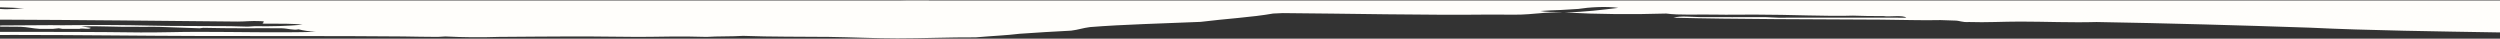 <?xml version="1.0" encoding="utf-8"?>
<!-- Generator: Adobe Illustrator 19.0.0, SVG Export Plug-In . SVG Version: 6.00 Build 0)  -->
<svg version="1.1" id="Layer_1" xmlns="http://www.w3.org/2000/svg" xmlns:xlink="http://www.w3.org/1999/xlink" x="0px" y="0px"
	 viewBox="-119 490 1680 26" style="enable-background:new -119 490 1680 26;" xml:space="preserve">
<rect x="-119" y="490" width="1680" height="26" fill="#333333" stroke="none"/>
<style type="text/css">
	.st0{fill:#FFFEFB;}
	.st1{fill:none;}
</style>
<path class="st0" d="M754,496.7c-0.5,0-0.9,0-1.3,0.1l1.4,0l5.4,0.1L754,496.7z M754,496.7c-0.5,0-0.9,0-1.3,0.1l1.4,0l5.4,0.1
	L754,496.7z M486.5,490.2c1.2,0,2.4,0.1,3.5,0.1h15.2v-0.1H486.5z"/>
<path class="st0" d="M1561.2,490.3v21.5c-41.6-0.7-88.7-1.3-127.8-3.2c-47.1-1.6-96.6-3-143.5-3.8c-17,0.5-34.9-0.3-51.3-0.3
	c-11.4,0-23.2,0.7-34.3,0.3c-5.4,0.3-5.8-1-10.3-1l-9-0.3c-12.1,0.3-25.4-0.2-39.7-0.3c-45.4-0.3-96.9-0.2-139.7-1.3
	c4.6-1.4,12-0.5,18-0.4c13.5,0.1,29.2,0,43.6,0l8.9,0.4c25.1,0,54.6-0.1,85.9,0c-2.1-2-11.3-0.4-15.4-1.1
	c-6.8,0.1-13.6-0.1-20.4-0.3c-17.3,0.6-41.2-0.7-66.7-0.7c-8.7,0-15.7,0.2-26.9,0c-11.2-0.2-23.1,0.5-31.9-0.7
	c-22.7,0.7-45.9,0.5-68.1-0.7c14.3-0.4,25-1.8,35.9-3.1c-8.2-1.2-20-0.4-26.9,0.7l-11.5,0.7c-4.8,0.1-9.6,0.4-14.1,0.7
	c3.3,0.7,9.2,0.7,15.4,0.7l-7.8,0.3c-6.8,0.2-13.7,1.2-20.4,1.4c-6.8,0.2-14.5-0.1-21.8,0c-41,0.5-96.7-0.7-138.4-1l-6.5,0.3
	c-13.9,2.5-32.9,3.6-48.7,5.6c-25.3,1.1-51.9,1.7-74.3,3.5c-4.8,0.6-7.8,1.8-12.7,2.4c-11.8,0.6-23.3,1.3-34.7,2.1
	c-8.8,1.1-17.9,1.4-29.4,2.4c-17.5-0.1-35.6,0.7-52.6,0.7c-15.3,0-30.5-0.8-46.1-1c-19.3-0.2-38.8,0-57.6-0.7
	c-7.5,0.5-17.4,0.2-24.5,0.7c-17.9-0.6-32.6,0-46.1,0s-27.4-0.4-46.2-0.3c-14.3,0.1-27.8,0.1-47.4,0.3c-12,0.4-24.1,0.3-35.9-0.3
	l-5.2,0.3c-8,0-15.5-0.2-23-0.3c-46.4-0.4-87.3-0.2-134.6-0.3c-42.5-0.1-82.2-0.7-124.3-0.7H-119v-2.1c32,0,63.6,0,94.4,0.4
	c12.8,0.1,25.6-0.4,38.3-0.4c26.5,0,55,0.7,79.5,0c-4.5-0.3-8.5-0.9-11.6-1.7c-3.4,0.8-7-0.6-11.4-0.7c-8.2-0.1-17.2,0-25.6,0
	c-9,0-18-0.1-27-0.3l-2.5,0.3l-9-0.3c-8.3-0.2-16.2-0.7-23-0.7c-3.9,0.1-7.7,0.1-11.6,0c-13,0.2-22.5-0.6-35.9-0.3l6.4,1
	c-0.8,1.4-5.9,0-7.6,0.7H-77l-2.5-0.4l-3.9,0.4h-9c-4.9-0.3-7.9-1.2-12.8-1.4c-4.6,0-9.1,0-13.7-0.1v-0.8
	c11.6-0.1,23.1-0.1,34.2-0.2c5.1,0.1,10.3,0.1,15.4,0c17.1-0.2,34.3-0.1,51.3,0.3c13.2,0.4,39.7,0.2,53.9,0.4l11.5,0.3l4.9-0.3
	c10.9,0.2,21.9-0.1,32-1c-6.1-0.8-15.4-0.7-24.5-0.7c-6.1,0.2,2.3-1.6-3.8-1.7c-6.4-0.3-9.9,0.3-15.4,0.3
	c-51.5-0.5-105-1.1-159.7-1.3V496c6.8,0.6,12.1-0.4,16.4-0.4c-5.2-0.3-10.7-0.6-16.4-0.7v-4.6H1561.2z"/>
<line class="st1" x1="763.2" y1="497.6" x2="753.3" y2="497.6"/>
<path class="st0" d="M754.2,496.8l-1.4,0c0.4,0,0.8-0.1,1.3-0.1c1.9,0,3.7,0,5.6,0.2h-0.1L754.2,496.8z"/>
<path class="st0" d="M752.2,497.3c5.7,0.1,9.7,0.2,12.7,0.3C761.9,497.6,757.8,497.5,752.2,497.3z"/>
<path class="st0" d="M773.7,497.3c-0.4,0.2-0.4,0.3-3.8,0.3c-1.2,0-2.7,0-4.7,0H765l1.9-0.4c-2.5,0-4.8-0.2-7.1-0.3L773.7,497.3z"/>
</svg>
